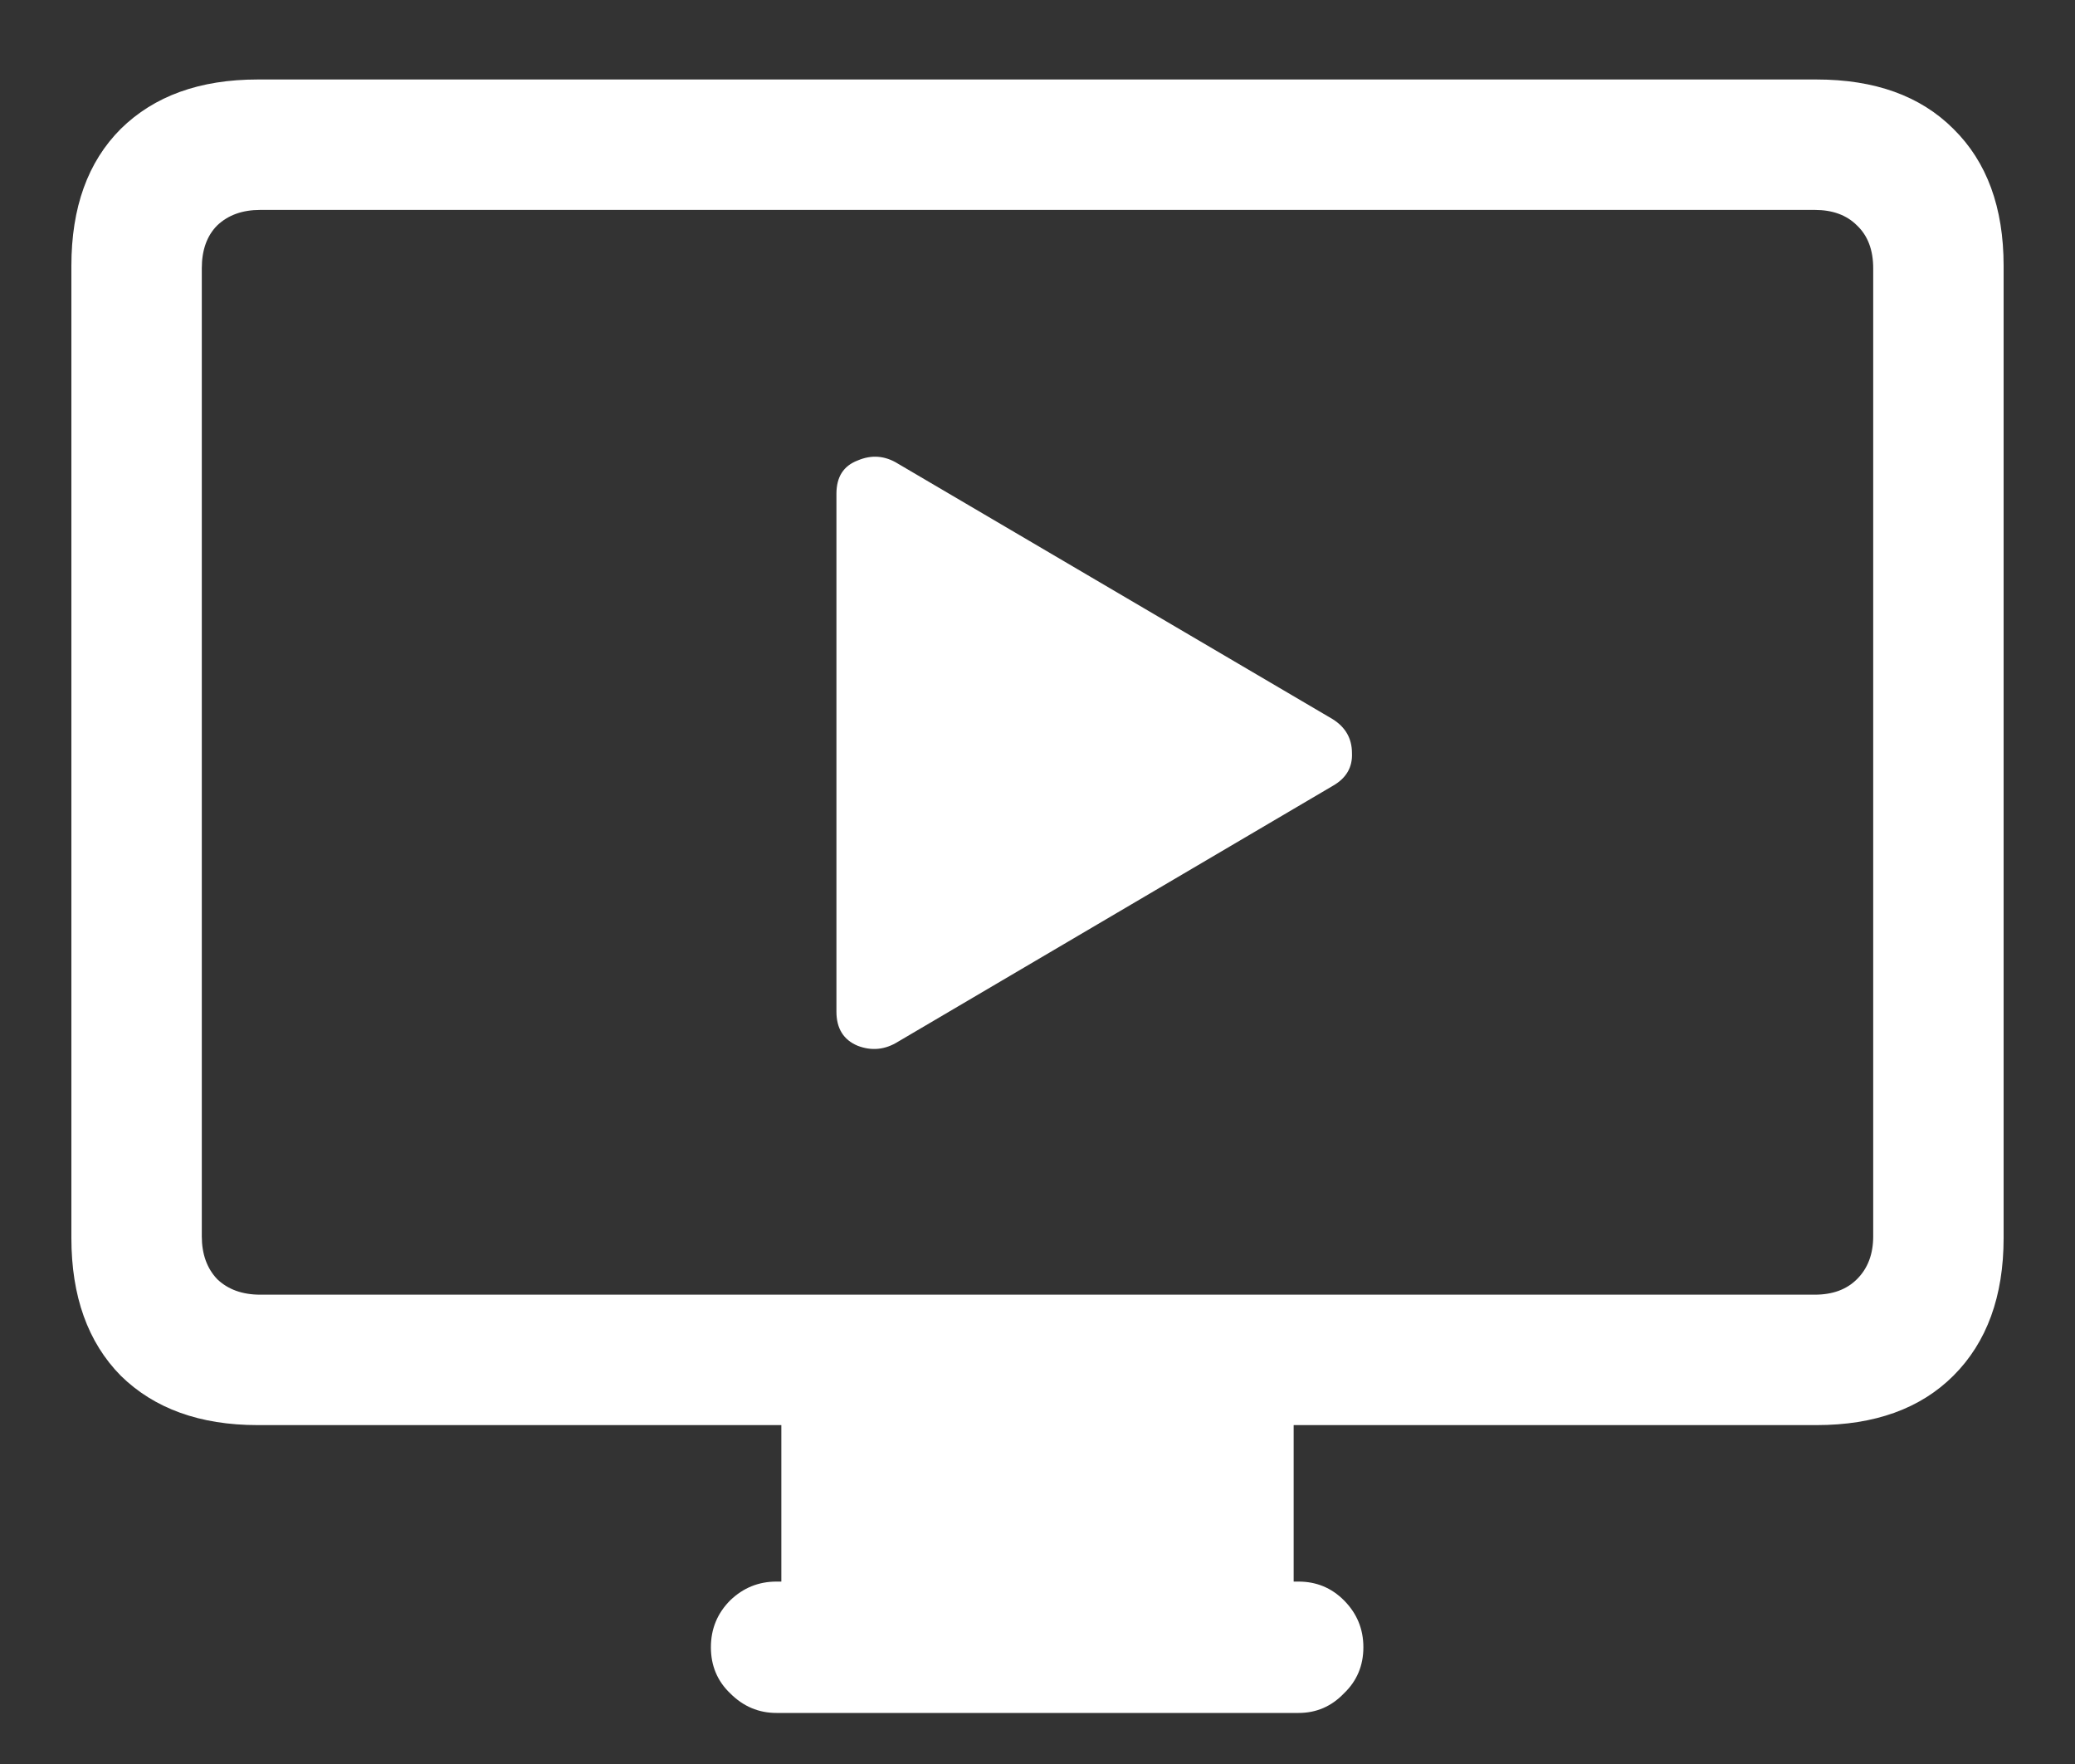 <svg width="20" height="17" viewBox="0 0 20 17" fill="none" xmlns="http://www.w3.org/2000/svg">
<rect x="0" y="0" width="20" height="17" fill="#333333" stroke="none"/>
<path d="M2.484 13.734H17.508C18.07 13.734 18.51 13.575 18.828 13.258C19.151 12.935 19.312 12.492 19.312 11.93V2.562C19.312 2 19.151 1.56 18.828 1.242C18.51 0.924 18.07 0.766 17.508 0.766H2.484C1.927 0.766 1.487 0.924 1.164 1.242C0.846 1.56 0.688 2 0.688 2.562V11.93C0.688 12.492 0.846 12.935 1.164 13.258C1.487 13.575 1.927 13.734 2.484 13.734ZM2.508 12.477C2.336 12.477 2.198 12.427 2.094 12.328C1.995 12.224 1.945 12.086 1.945 11.914V2.586C1.945 2.409 1.995 2.271 2.094 2.172C2.198 2.073 2.336 2.023 2.508 2.023H17.492C17.664 2.023 17.799 2.073 17.898 2.172C18.003 2.271 18.055 2.409 18.055 2.586V11.914C18.055 12.086 18.003 12.224 17.898 12.328C17.799 12.427 17.664 12.477 17.492 12.477H2.508ZM7.531 15.594H12.469V13.633H7.531V15.594ZM7.484 16.508H12.516C12.688 16.508 12.833 16.445 12.953 16.32C13.078 16.201 13.141 16.052 13.141 15.875C13.141 15.698 13.078 15.547 12.953 15.422C12.833 15.302 12.688 15.242 12.516 15.242H7.484C7.312 15.242 7.164 15.302 7.039 15.422C6.914 15.547 6.852 15.698 6.852 15.875C6.852 16.052 6.914 16.201 7.039 16.32C7.164 16.445 7.312 16.508 7.484 16.508ZM8.062 9.75C8.062 9.911 8.13 10.021 8.266 10.078C8.401 10.13 8.531 10.117 8.656 10.039L12.852 7.57C12.977 7.497 13.037 7.393 13.031 7.258C13.031 7.117 12.969 7.008 12.844 6.93L8.656 4.469C8.531 4.391 8.401 4.38 8.266 4.438C8.13 4.49 8.062 4.596 8.062 4.758V9.75Z" fill="white"/>
</svg>
